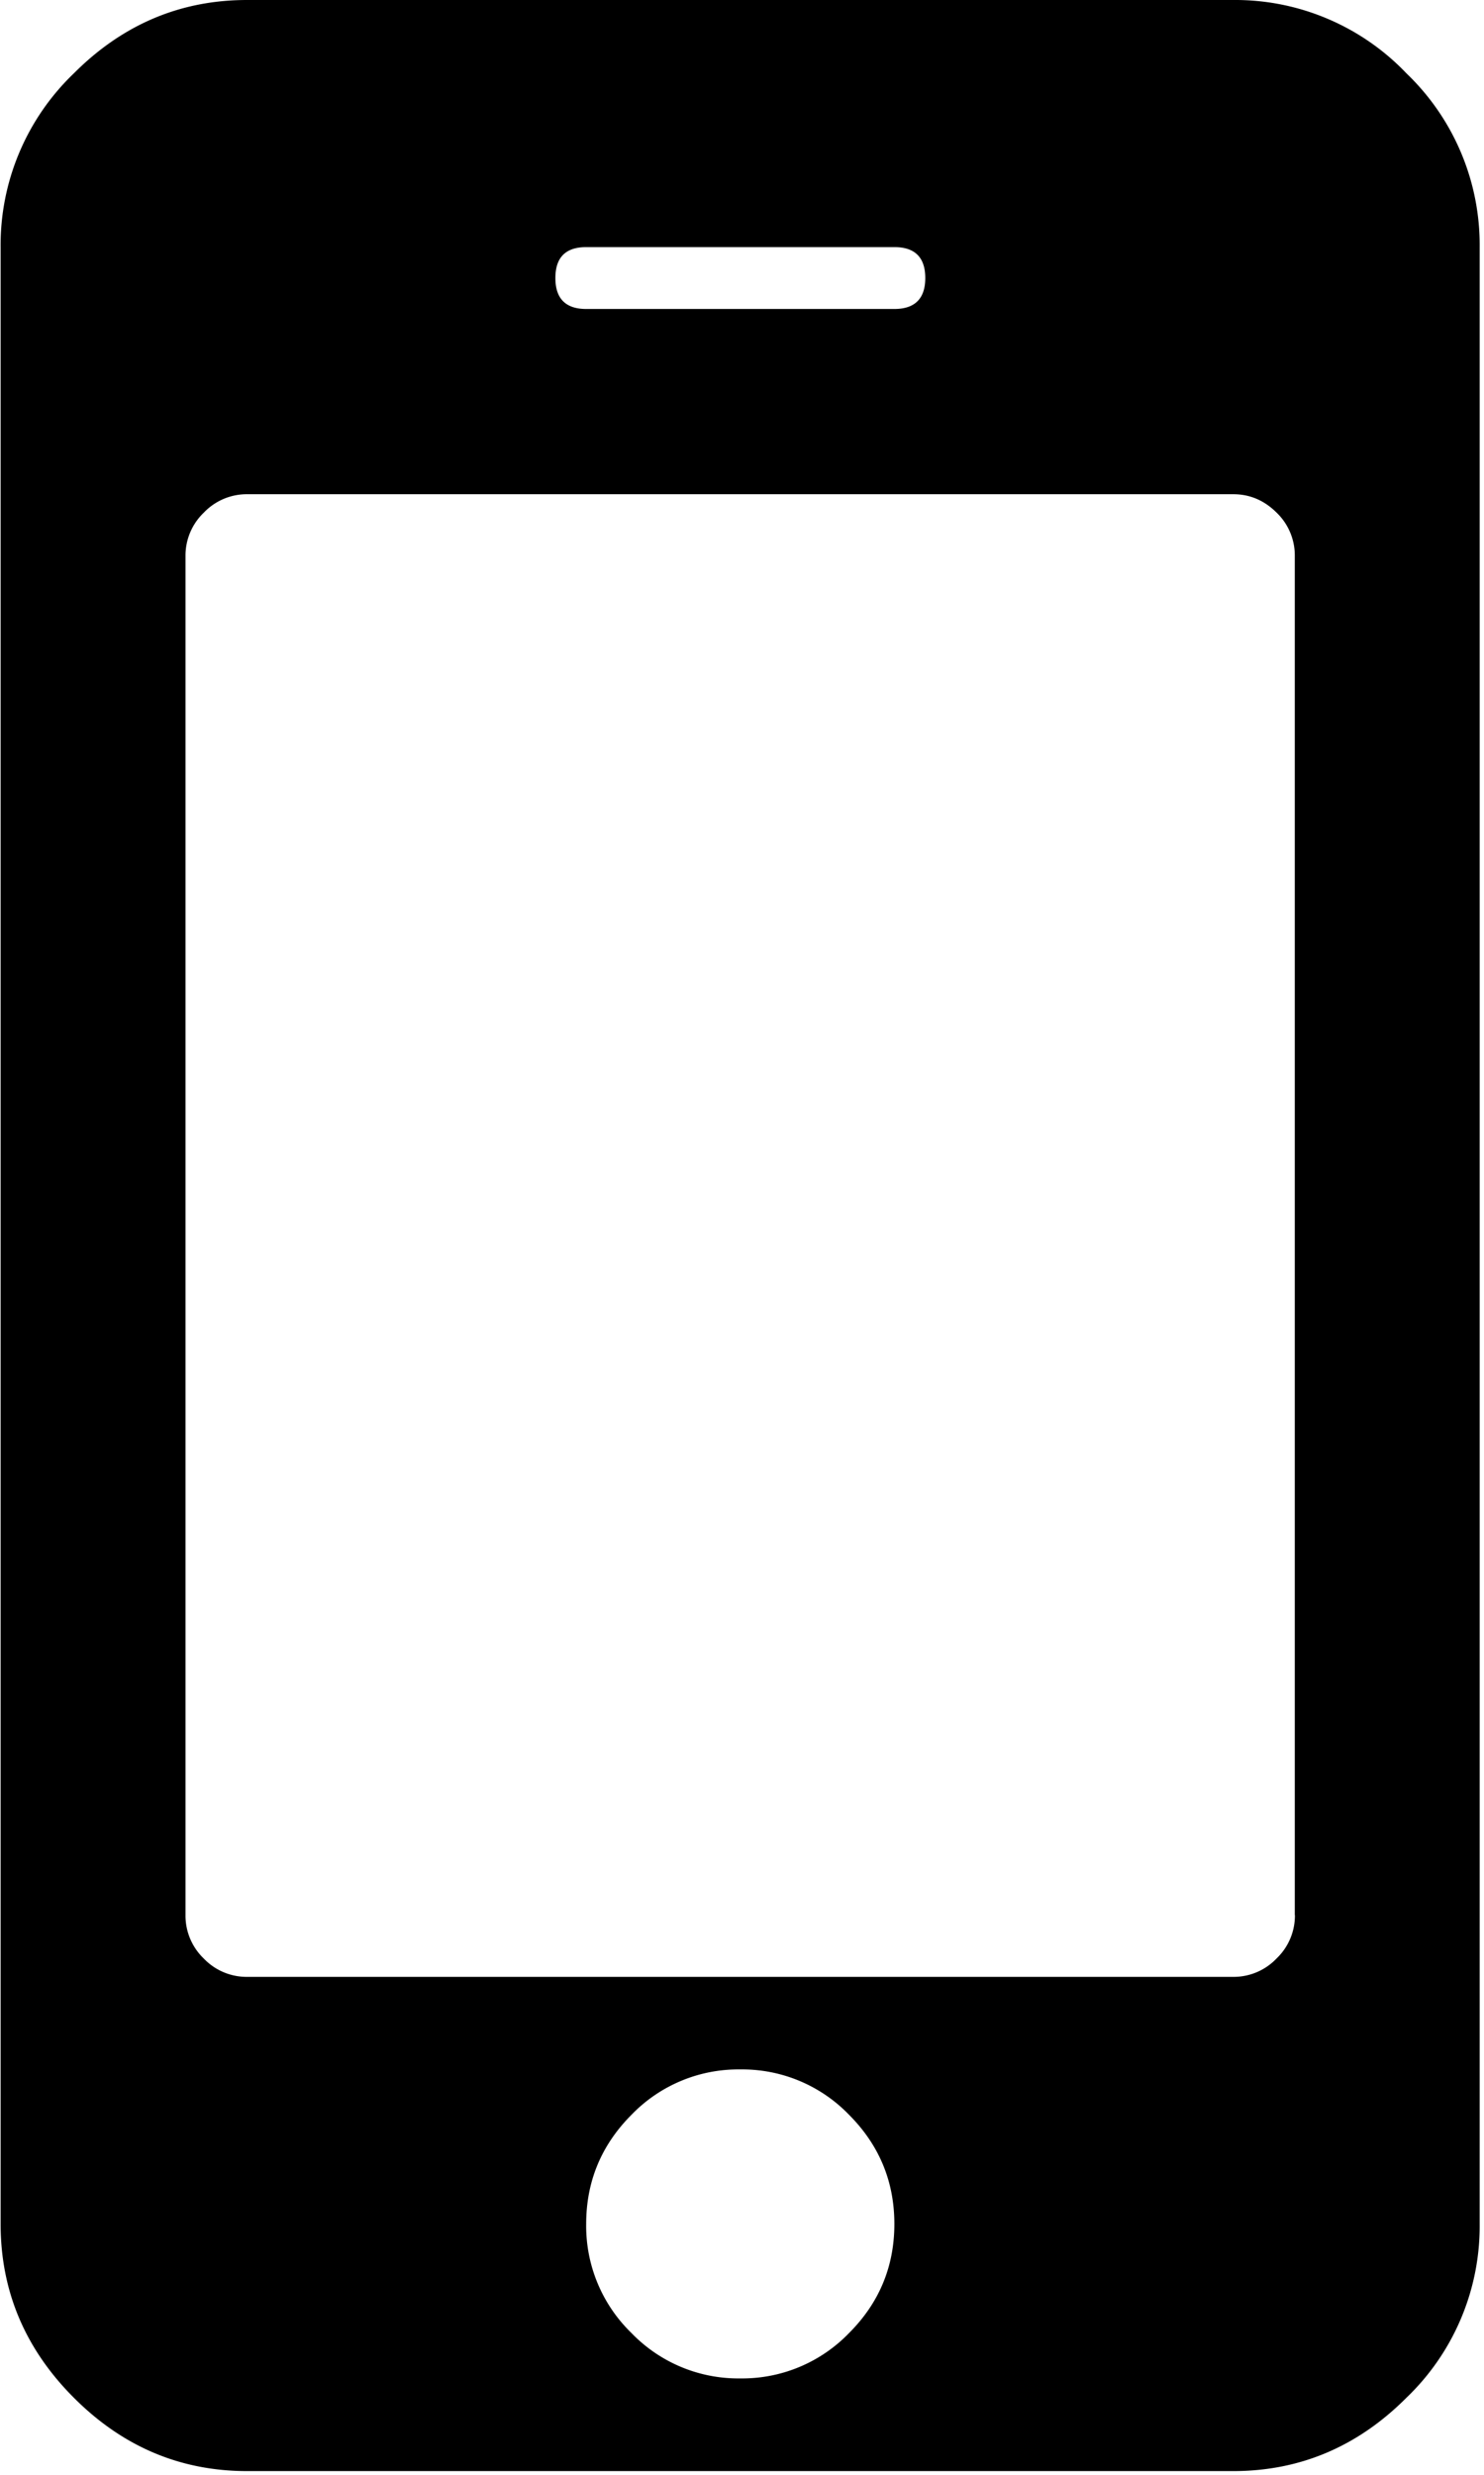 <svg width="12" height="20" x="573" y="559" xmlns="http://www.w3.org/2000/svg" fill="black" fill-rule="evenodd">
  <path
    d="M11.373.593A1.913 1.913 0 0 0 9.972 0H1.998C1.458 0 .991.198.597.593a1.92 1.92 0 0 0-.592 1.404v15.976c0 .54.197 1.009.592 1.404.394.395.861.593 1.401.593h7.974c.54 0 1.007-.198 1.401-.593a1.92 1.92 0 0 0 .592-1.404V1.997a1.92 1.92 0 0 0-.592-1.404zM4.74 1.997h2.492c.166 0 .25.083.25.25 0 .166-.084.25-.25.25H4.74c-.166 0-.249-.084-.249-.25 0-.167.083-.25.25-.25zm2.126 16.857a1.2 1.2 0 0 1-.88.367 1.2 1.2 0 0 1-.88-.367 1.204 1.204 0 0 1-.366-.881c0-.343.122-.637.366-.882a1.2 1.2 0 0 1 .88-.367 1.2 1.2 0 0 1 .88.367c.244.245.366.539.366.882 0 .343-.122.637-.366.881zm3.605-3.377a.48.48 0 0 1-.148.35.479.479 0 0 1-.35.149H1.998a.479.479 0 0 1-.35-.148.48.48 0 0 1-.148-.351V4.493a.48.48 0 0 1 .148-.35.48.48 0 0 1 .35-.149h7.974c.135 0 .251.05.35.148a.48.48 0 0 1 .148.351v10.984z" />
</svg>
